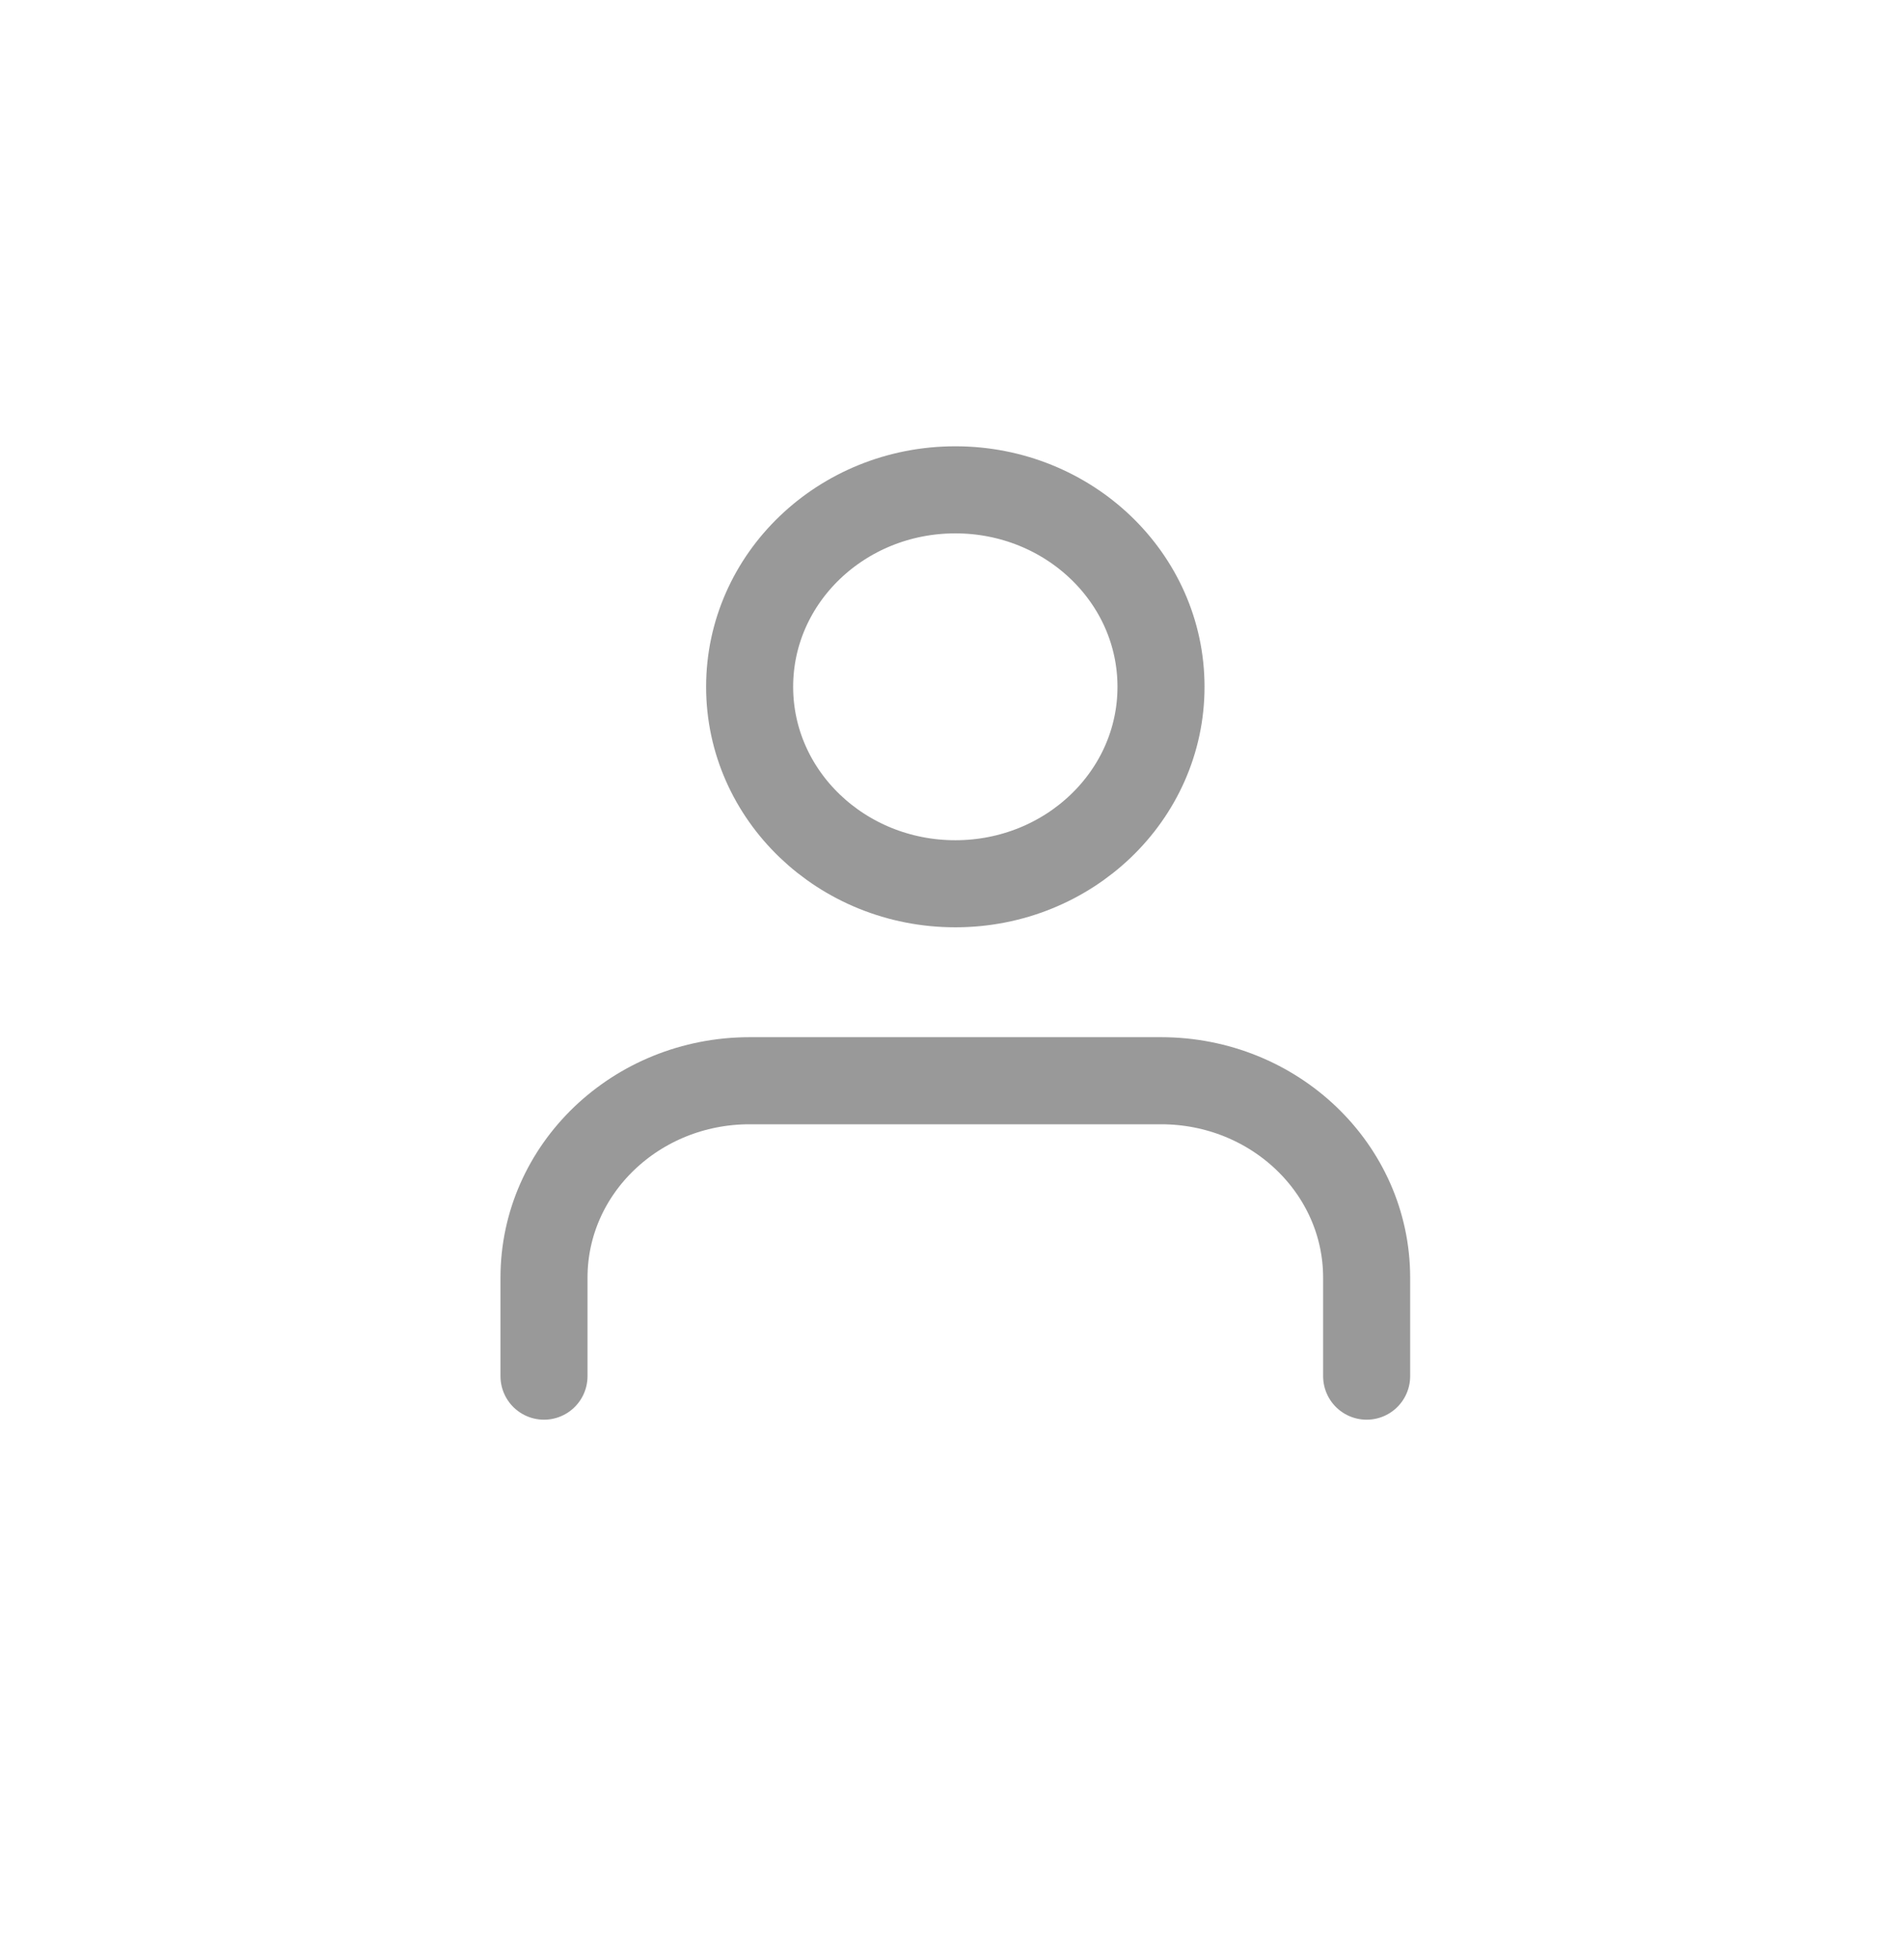 <?xml version="1.0" encoding="UTF-8"?>
<svg width="35px" height="36px" viewBox="0 0 35 36" version="1.1" xmlns="http://www.w3.org/2000/svg" xmlns:xlink="http://www.w3.org/1999/xlink">
    <!-- Generator: Sketch 46.2 (44496) - http://www.bohemiancoding.com/sketch -->
    <title>Artboard</title>
    <desc>Created with Sketch.</desc>
    <defs></defs>
    <g id="Applications" stroke="none" stroke-width="1" fill="none" fill-rule="evenodd" stroke-linecap="round" stroke-linejoin="round">
        <g id="Artboard" stroke="#999999" stroke-width="1.6">
            <g id="user" transform="translate(10, 9)">
                <path d="M15.122,16.285 L15.122,14.476 C15.122,12.477 13.429,10.857 11.342,10.857 L3.781,10.857 C1.693,10.857 0,12.477 0,14.476 L0,16.285" id="Shape"></path>
                <ellipse id="Oval" cx="7.561" cy="3.619" rx="3.781" ry="3.619"></ellipse>
            </g>
        </g>
    </g>
</svg>